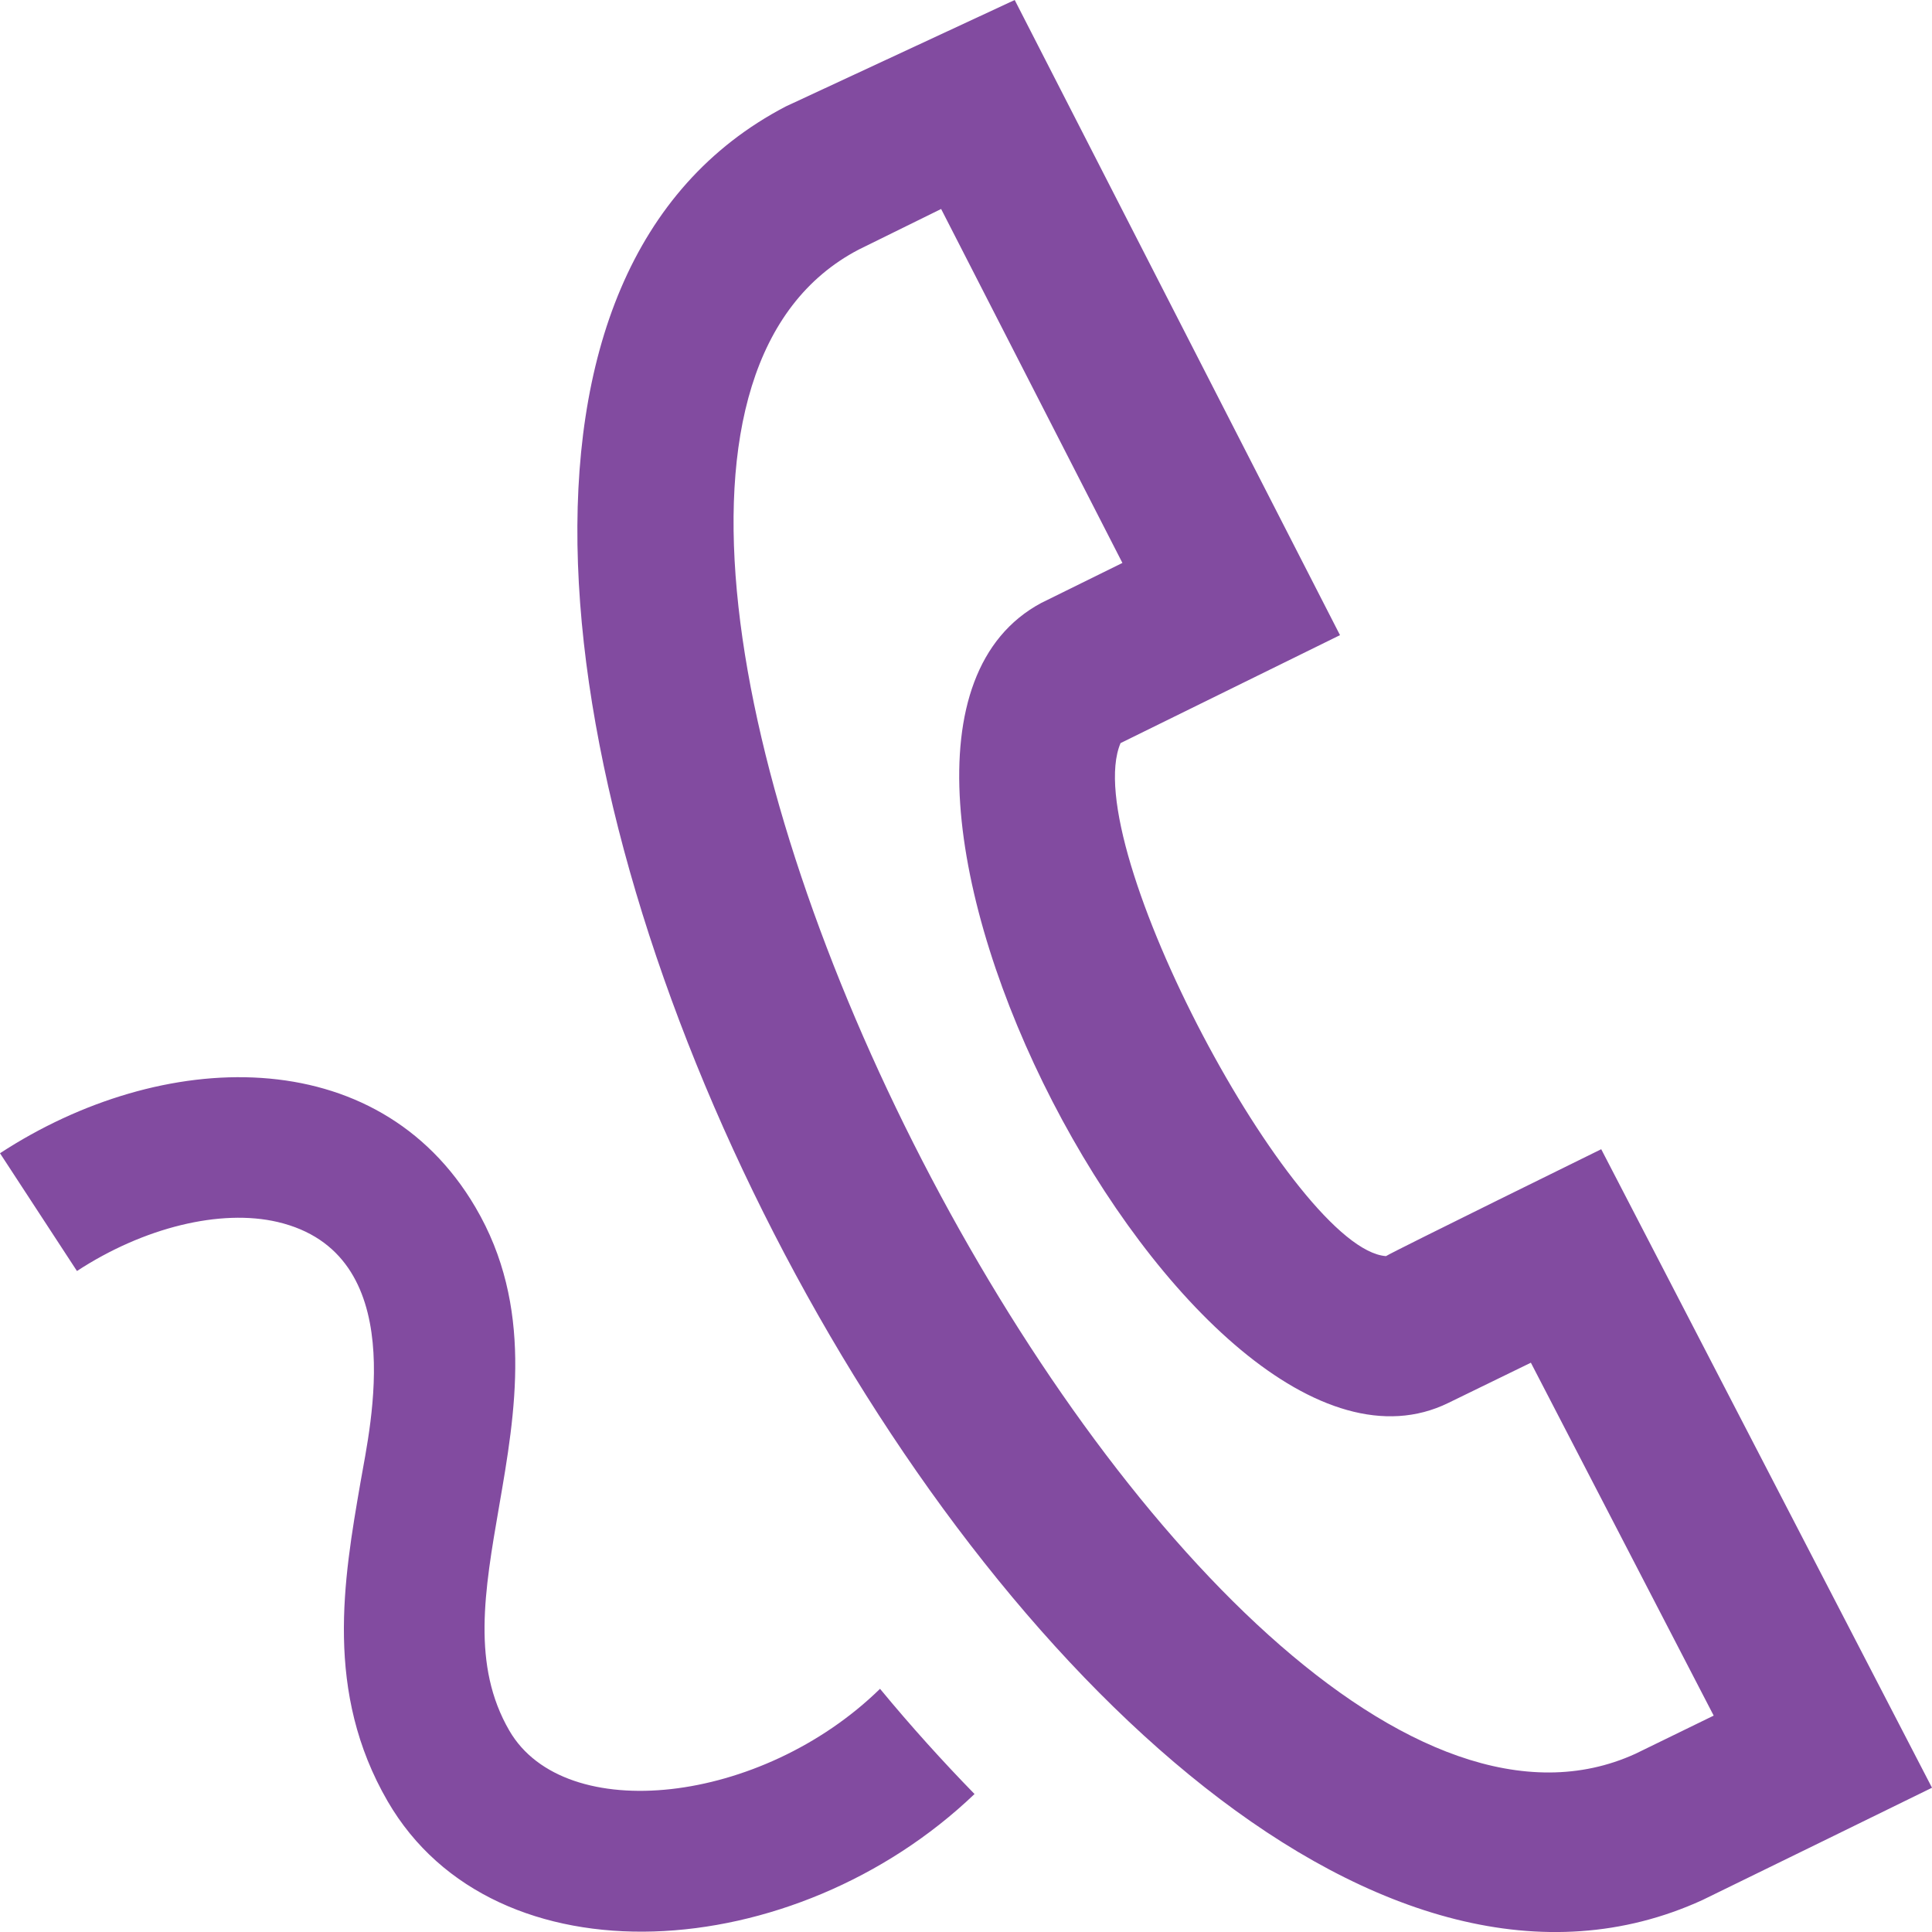 <?xml version="1.0" encoding="utf-8"?>
<!-- Generator: Adobe Illustrator 16.0.0, SVG Export Plug-In . SVG Version: 6.00 Build 0)  -->
<!DOCTYPE svg PUBLIC "-//W3C//DTD SVG 1.1//EN" "http://www.w3.org/Graphics/SVG/1.1/DTD/svg11.dtd">
<svg version="1.1" id="Layer_1" xmlns="http://www.w3.org/2000/svg" xmlns:xlink="http://www.w3.org/1999/xlink" x="0px" y="0px"
	 width="24px" height="24px" viewBox="0 0 24 24" enable-background="new 0 0 24 24" xml:space="preserve">
<path fill="#824BA0" d="M9.762,1.322L12.605,0l4.041,7.89L13.92,9.231c-0.537,1.259,2.159,6.289,3.297,6.373
	c0.092-0.059,2.674-1.328,2.674-1.328L24,22.208c0,0-2.764,1.354-2.854,1.396C13.285,27.193,2.045,5.345,9.762,1.322z M11.691,2.596
	L10.668,3.1c-5.293,2.762,4.178,21.185,9.648,18.686l0.972-0.474l-2.271-4.384l-1.026,0.5c-3.163,1.548-8.262-8.22-5.056-9.938
	l1.008-0.497L11.691,2.596z M10.932,20.979C9.458,22.42,7.018,22.686,6.328,21.5c-0.47-0.809-0.311-1.729-0.127-2.793
	c0.201-1.161,0.429-2.479-0.295-3.71C4.687,12.92,2.009,13.014,0,14.326l0.956,1.463c0.829-0.542,1.784-0.775,2.493-0.609
	c1.653,0.389,1.151,2.526,1.03,3.229c-0.212,1.223-0.45,2.61,0.337,3.968c1.331,2.294,5.054,2.047,7.29-0.091
	C11.709,21.879,11.317,21.445,10.932,20.979z"/>
</svg>
